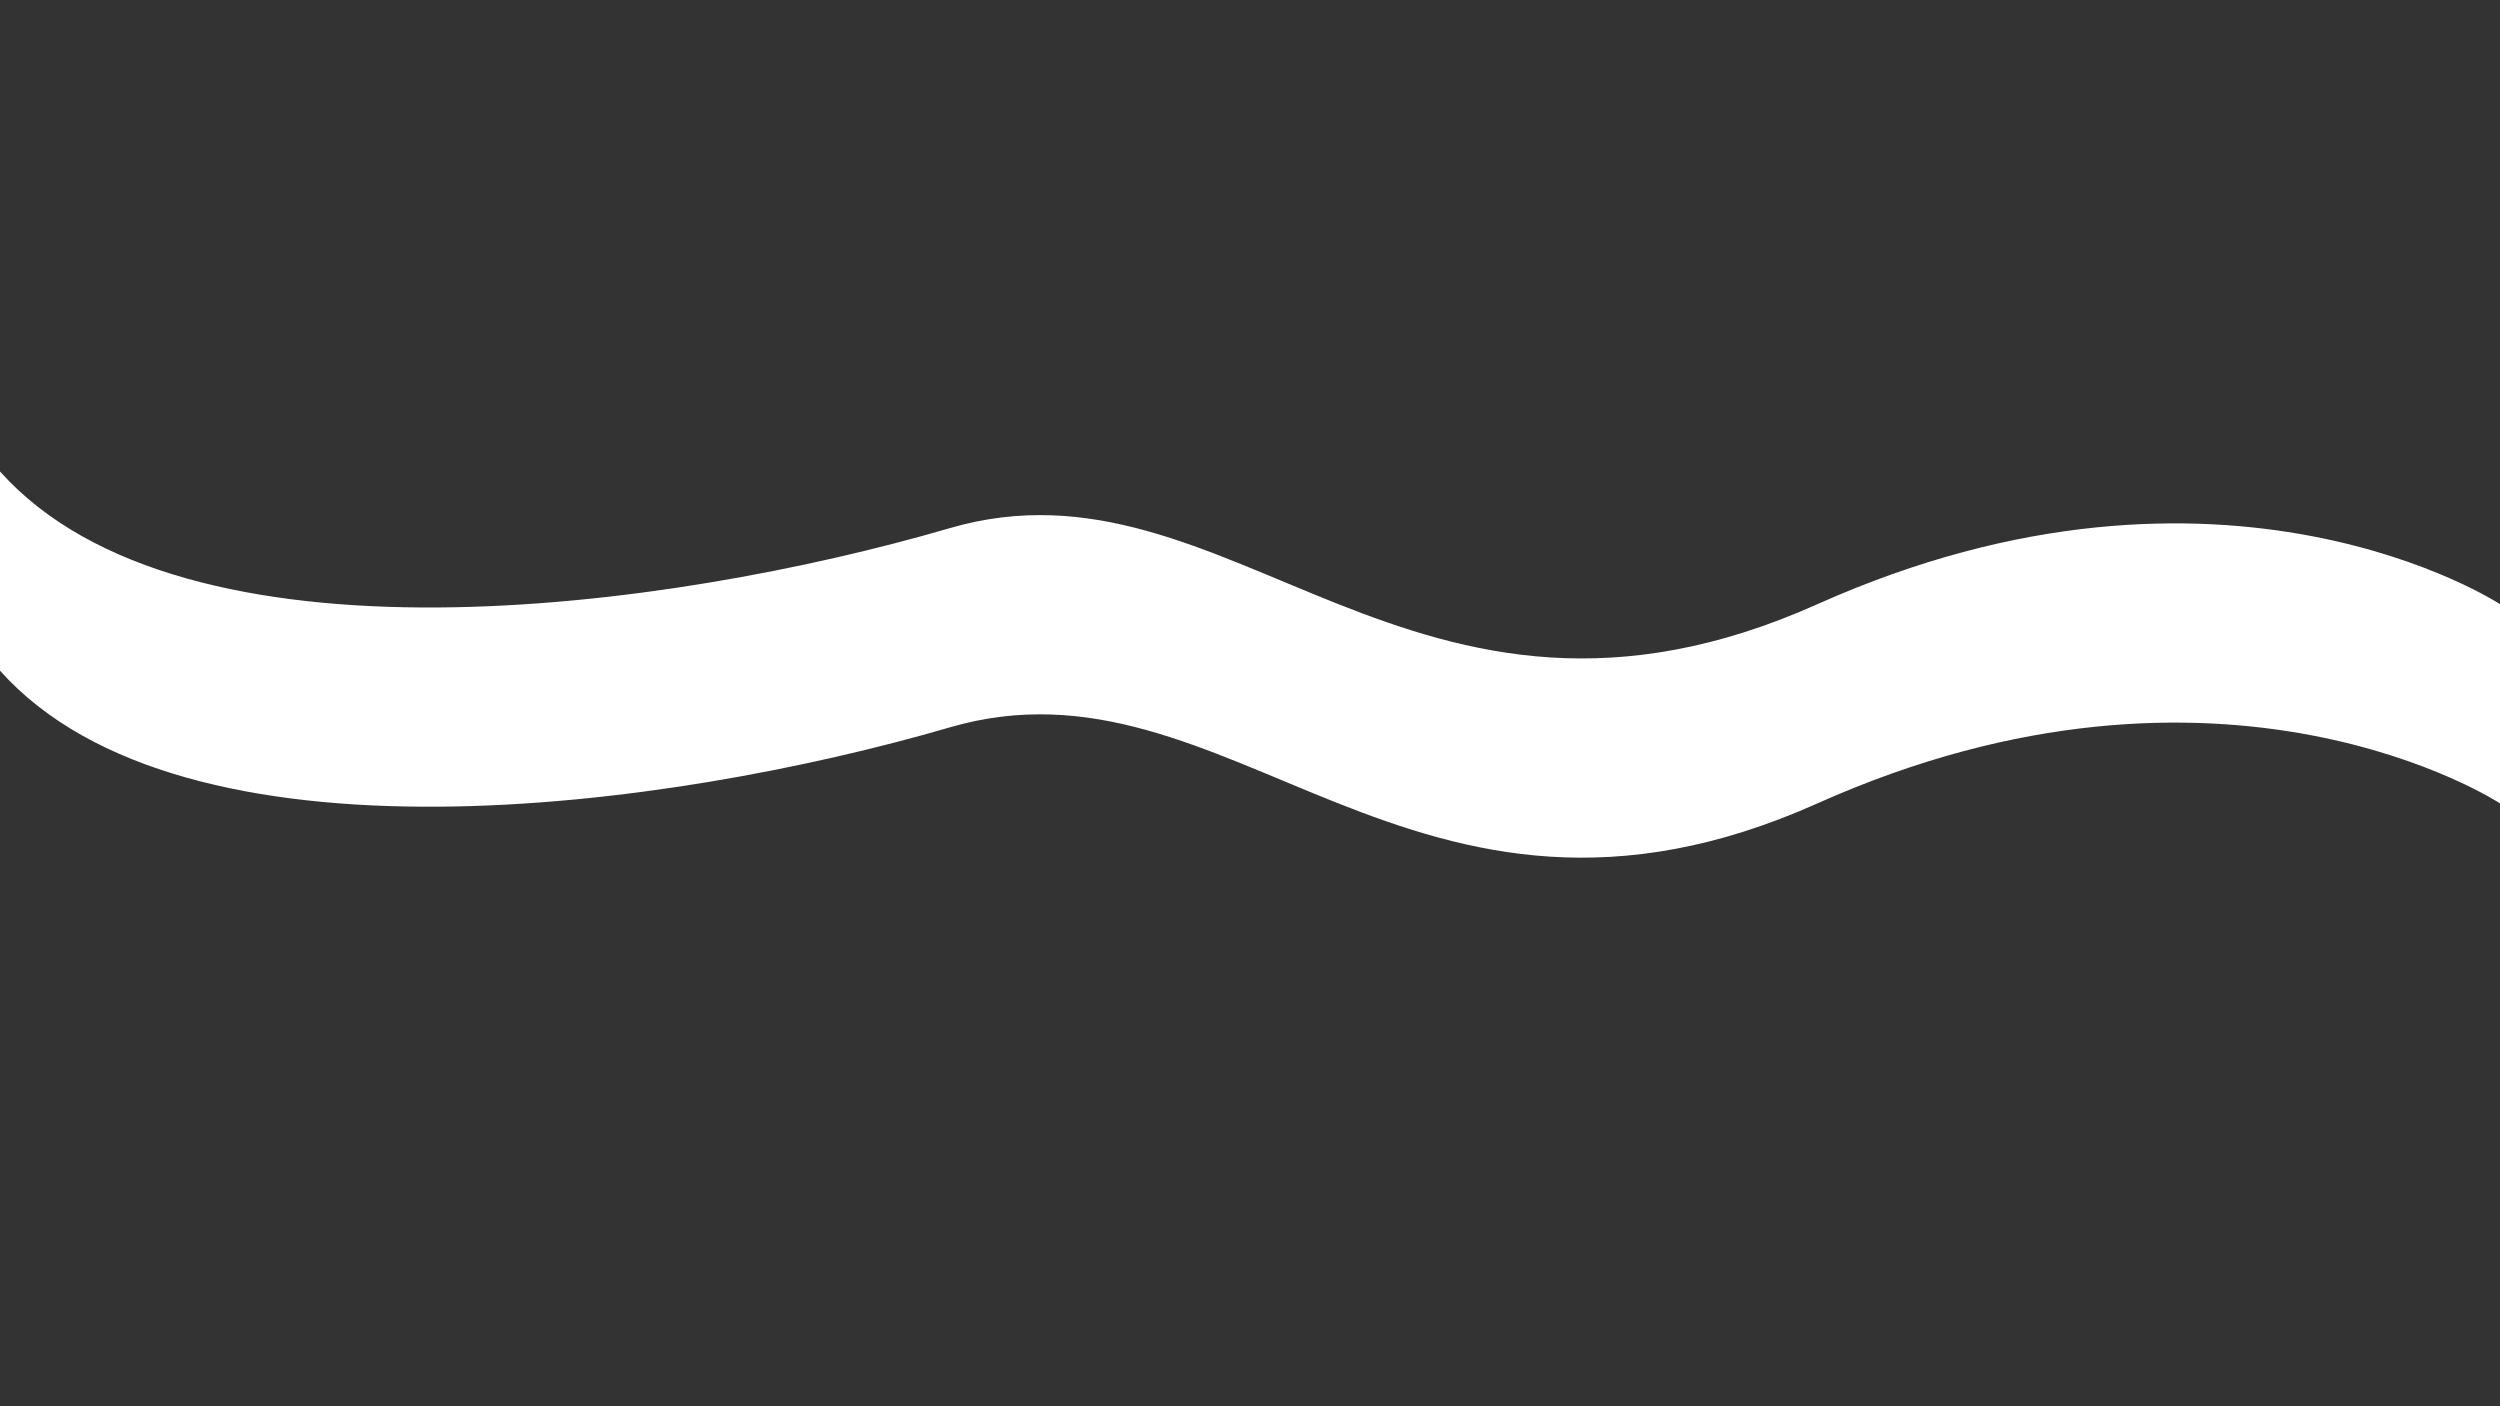 <?xml version="1.0" encoding="utf-8"?>
<!-- Generator: Adobe Illustrator 18.0.0, SVG Export Plug-In . SVG Version: 6.00 Build 0)  -->
<!DOCTYPE svg PUBLIC "-//W3C//DTD SVG 1.1//EN" "http://www.w3.org/Graphics/SVG/1.1/DTD/svg11.dtd">
<svg version="1.1" id="Layer_1" xmlns="http://www.w3.org/2000/svg" xmlns:xlink="http://www.w3.org/1999/xlink" x="0px" y="0px"
	 viewBox="0 0 1920 1080" enable-background="new 0 0 1920 1080" xml:space="preserve">
<rect x="0" y="0" width="1920" height="1080" fill="#333333" stroke="none"/>
<path fill="#FFFFFF" d="M1920,464v153c0,0-212.2-139.6-524.2,0c-312,139.6-450.4-121.4-666.3-58.4c-216,63-588.5,114-729.5-43.5
	v-153c141,157.5,513.5,106.5,729.5,43.5c216-63,354.4,198,666.3,58.4C1707.8,324.4,1920,464,1920,464z"/>
</svg>
